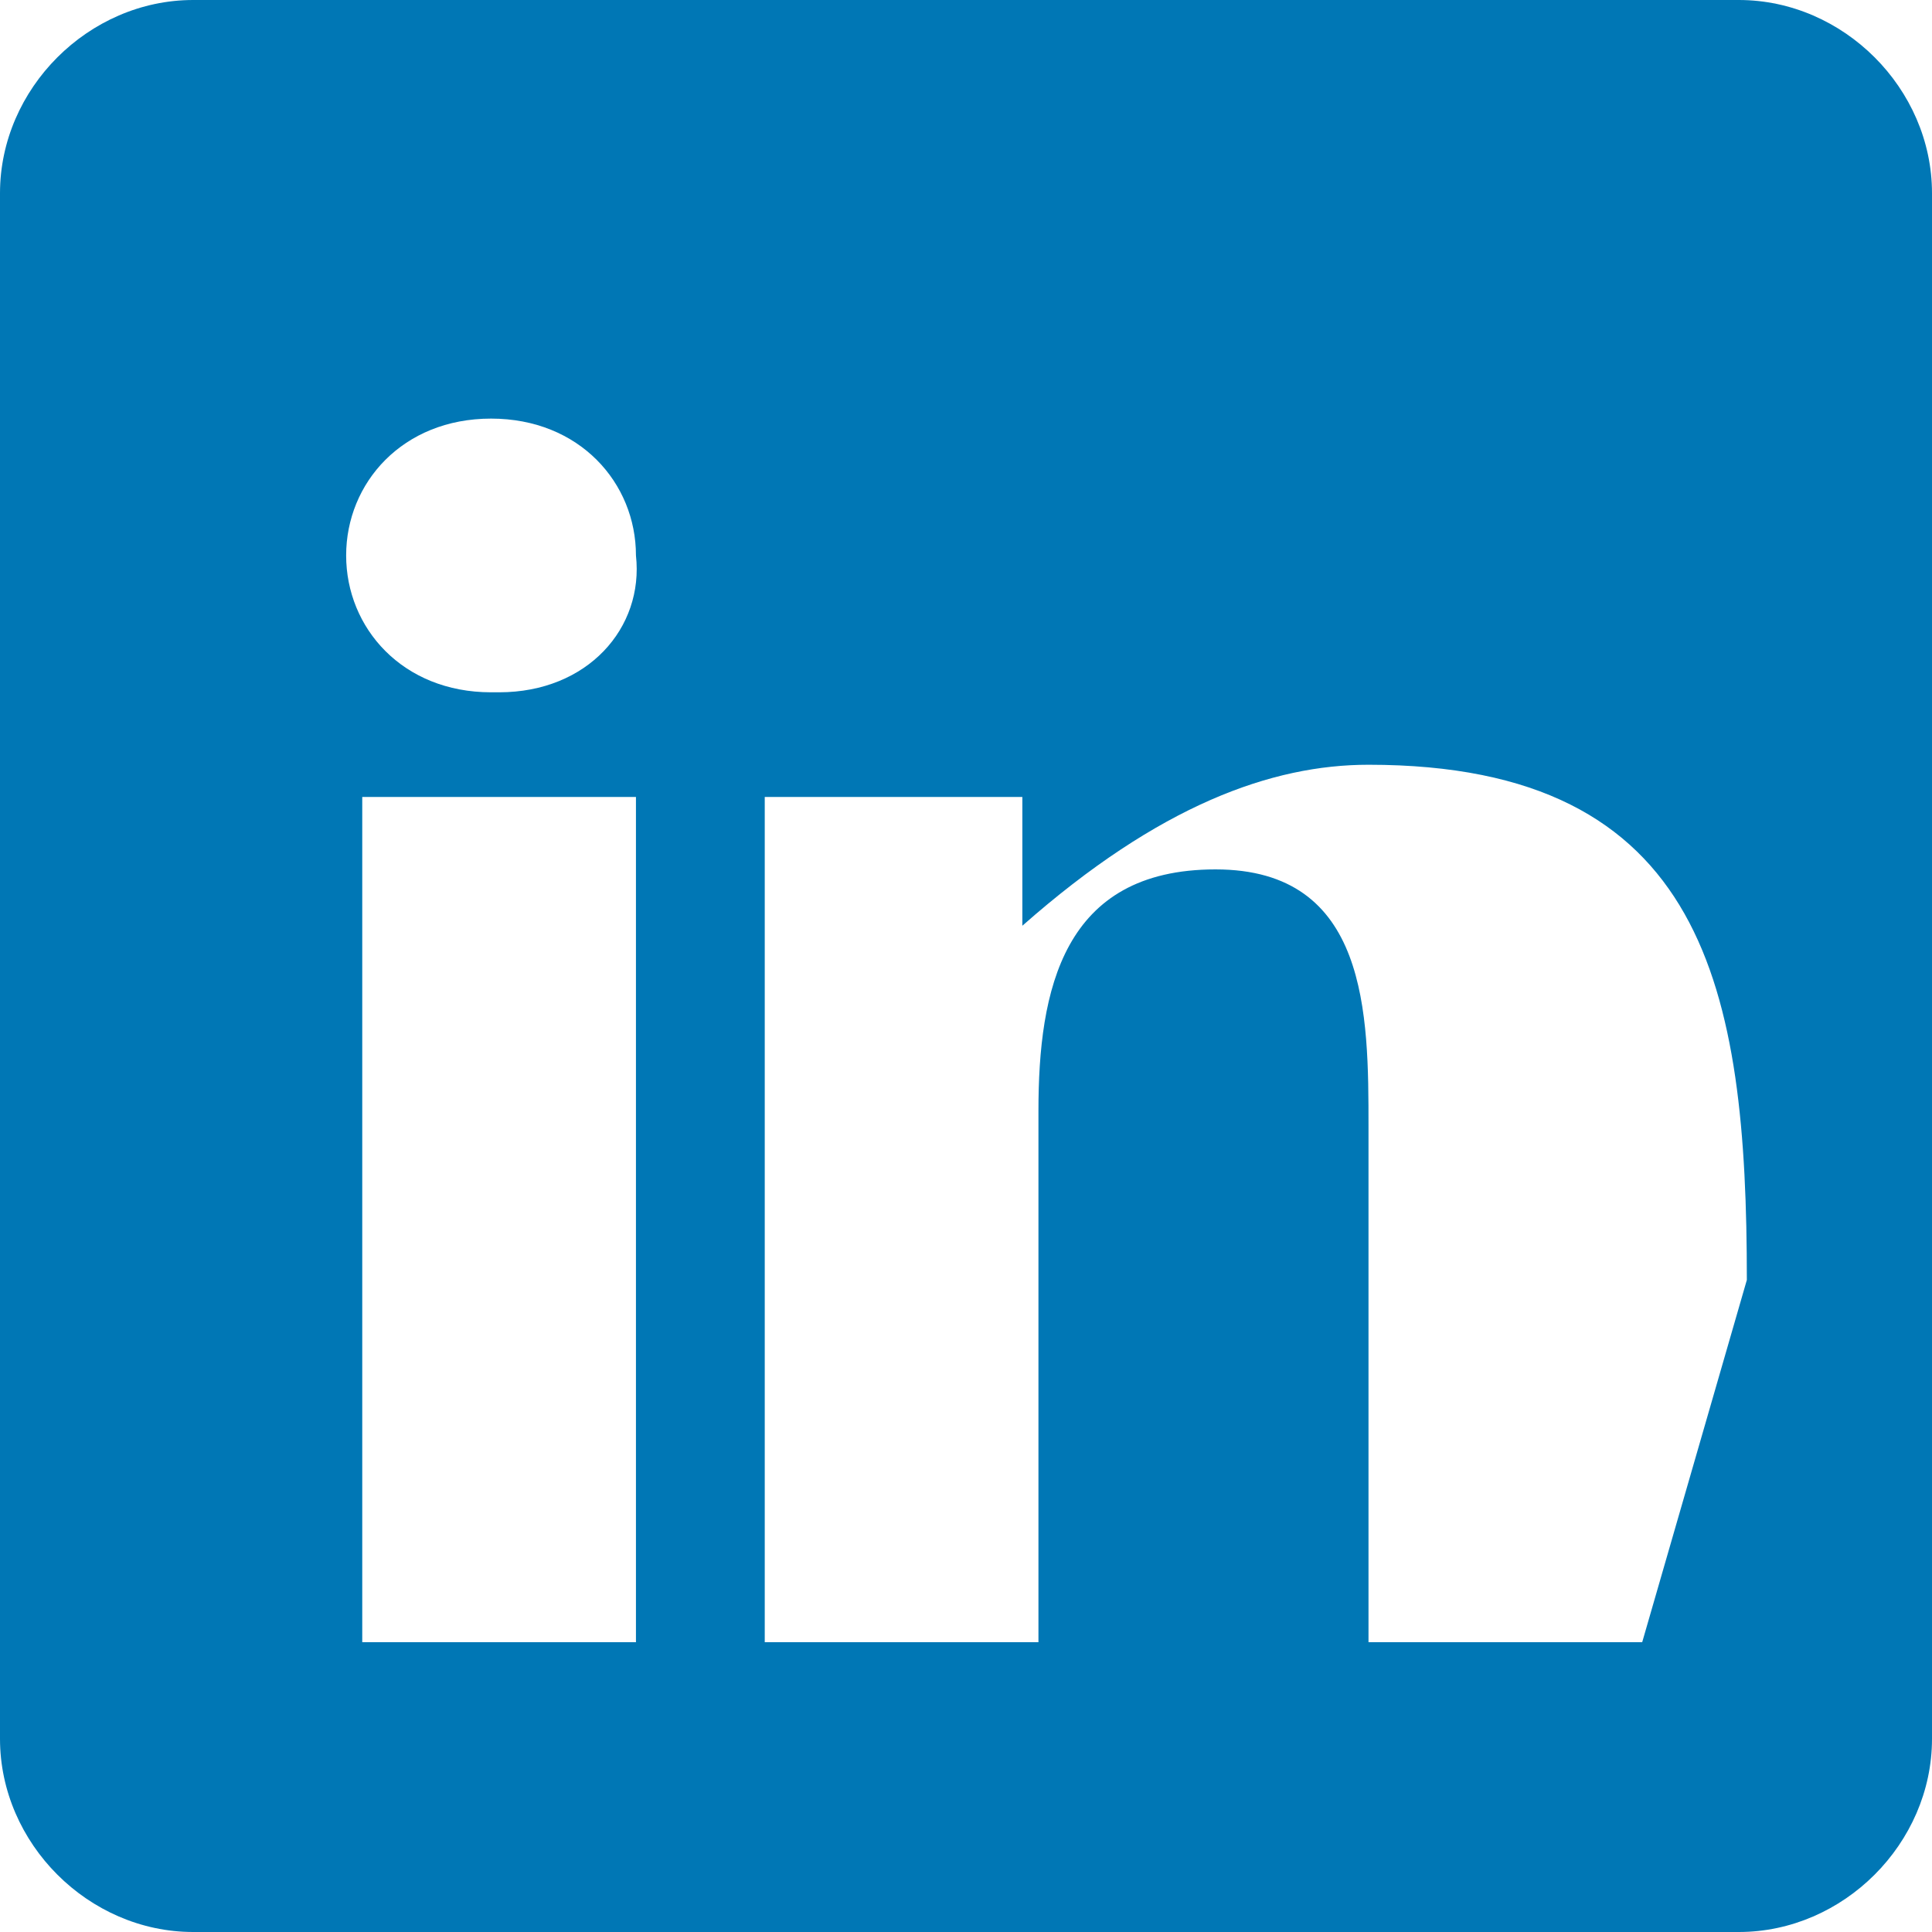   <svg xmlns="http://www.w3.org/2000/svg" width="32" height="32" viewBox="0 0 24 24">
    <path fill="#0077B5" d="M21.6,0H2.4C1.1,0,0,1.1,0,2.4v19.2C0,22.9,1.1,24,2.4,24h19.2c1.3,0,2.4-1.1,2.4-2.4V2.4C24,1.1,22.9,0,21.6,0z M7.9,20.4H4.5V9.9h3.4V20.4z M6.2,8.6H6.1c-1.1,0-1.8-0.8-1.8-1.7c0-0.9,0.7-1.7,1.8-1.7c1.1,0,1.8,0.8,1.8,1.7C8,7.8,7.3,8.6,6.2,8.6z M20.4,20.4h-3.4V14c0-1.4,0-3.2-1.9-3.2c-1.9,0-2.2,1.5-2.2,3V20.4h-3.4V9.9h3.2v1.6h0C14.4,10,15.8,9.5,17,9.5c4.2,0,4.7,2.8,4.7,6.4L20.4,20.4L20.4,20.4z"/>
  </svg>
